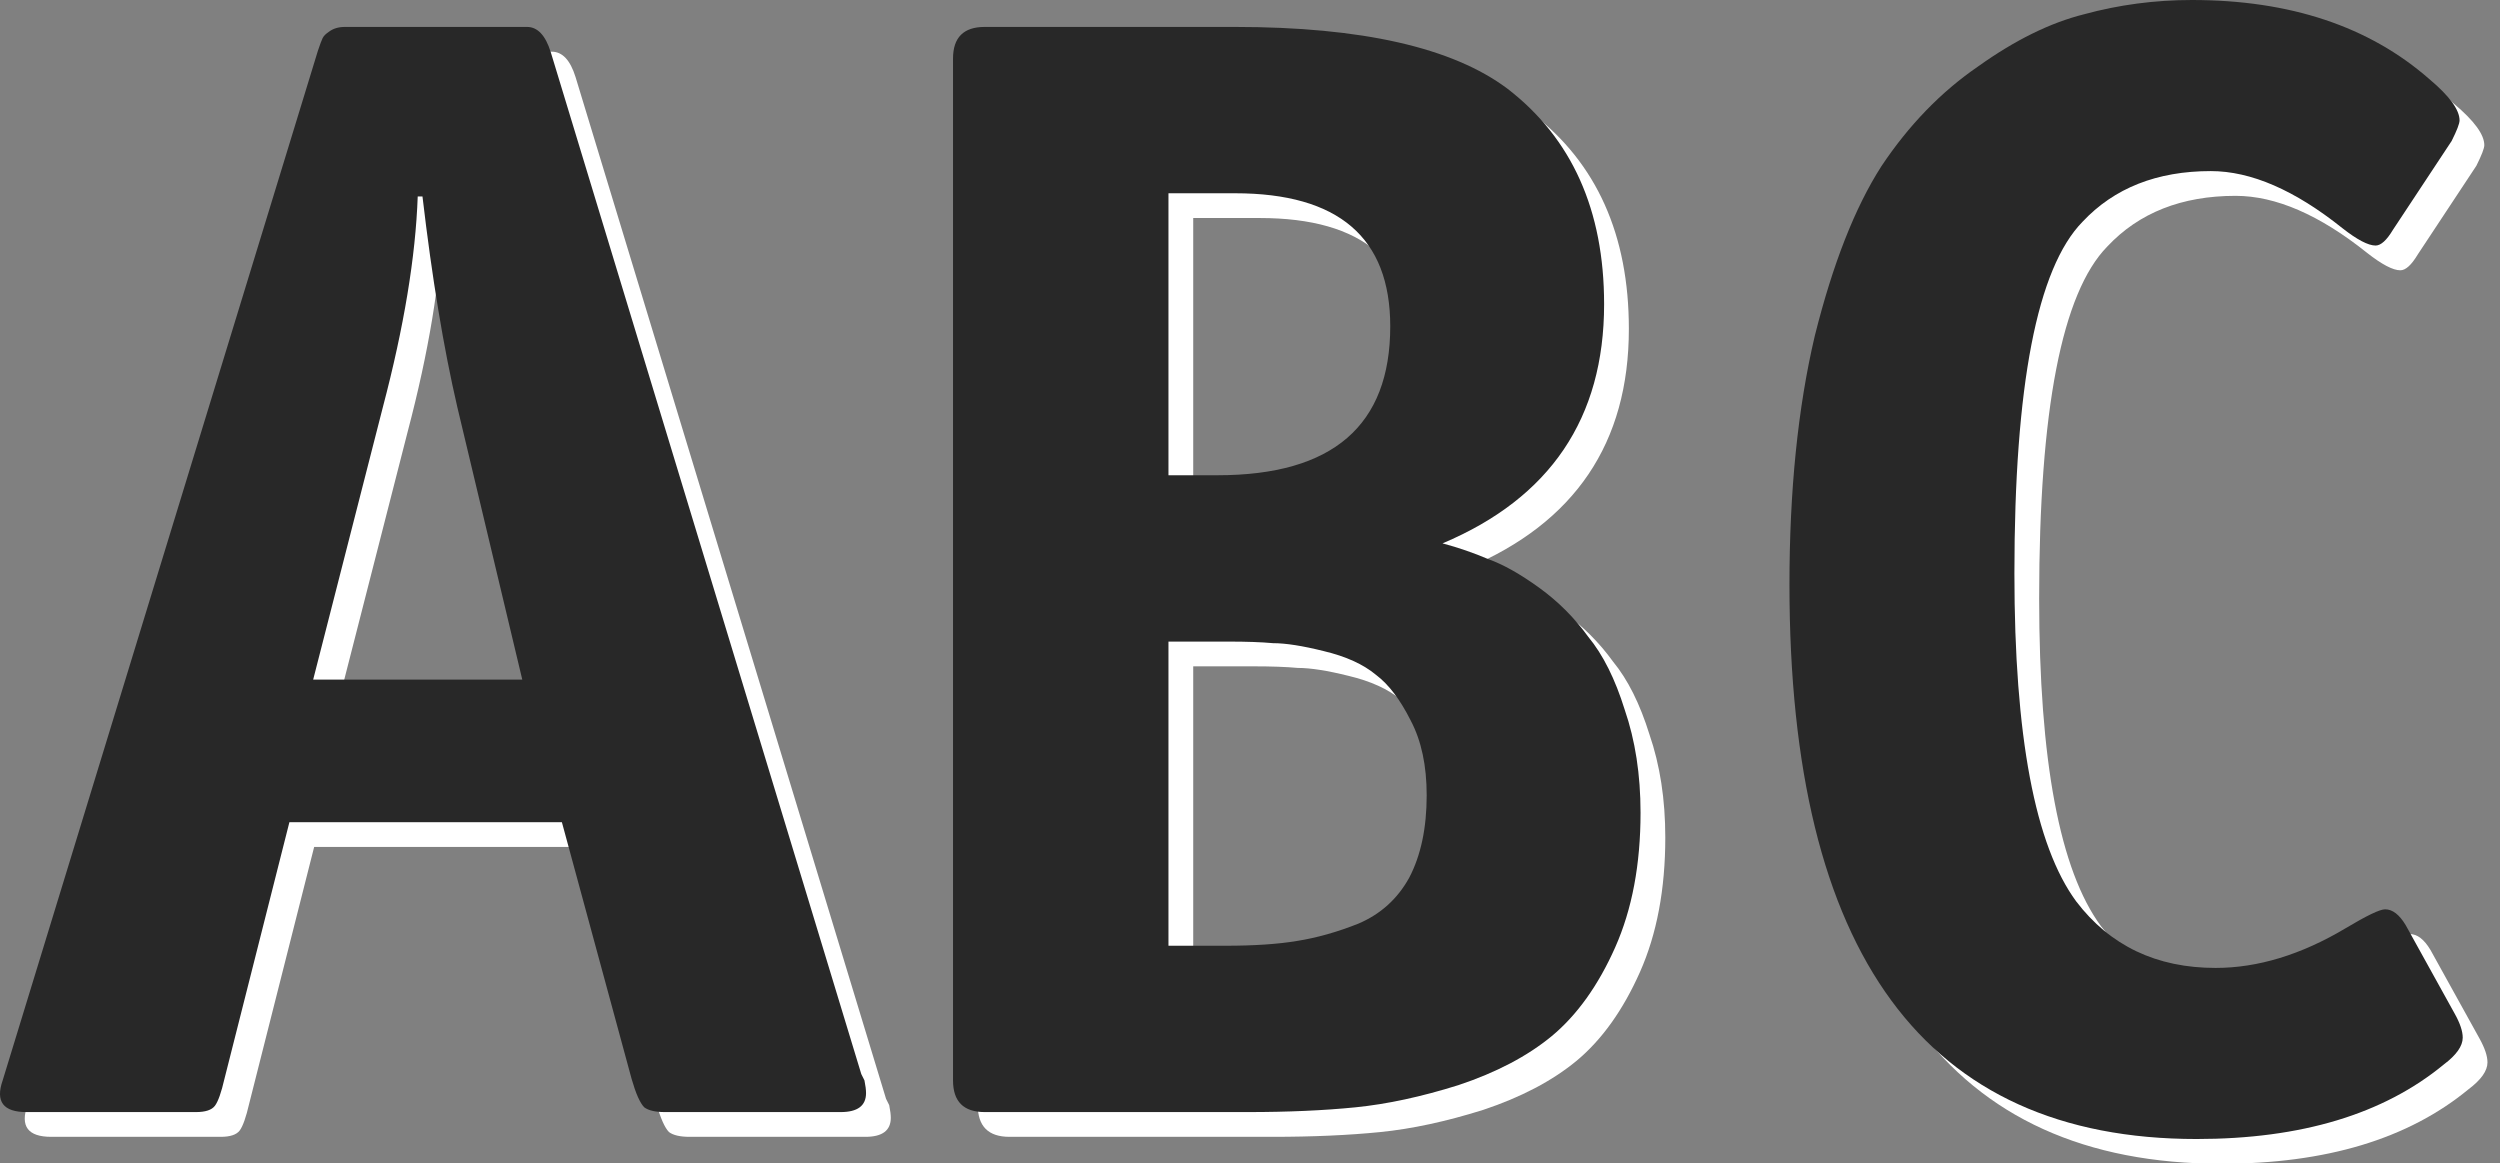 <svg width="101" height="47" viewBox="0 0 101 47" fill="none" xmlns="http://www.w3.org/2000/svg">
<rect x="0" y="0" width="101" height="47" fill="#808080" stroke="none"/>
<g clip-path="url(#clip0)">
<path d="M14.932 2.088H22.292C22.719 2.088 23.039 2.429 23.252 3.112L35.796 44.392L35.924 44.648C35.967 44.861 35.988 45.032 35.988 45.16C35.988 45.672 35.647 45.928 34.964 45.928H27.86C27.476 45.928 27.199 45.864 27.028 45.736C26.858 45.565 26.687 45.181 26.516 44.584L23.7 34.216H12.692L10.068 44.584C9.94 45.139 9.812 45.501 9.684 45.672C9.556 45.843 9.3 45.928 8.916 45.928H2.068C1.129 45.928 0.809 45.501 1.108 44.648L13.844 3.048C13.93 2.792 13.993 2.621 14.036 2.536C14.079 2.451 14.164 2.365 14.292 2.28C14.463 2.152 14.676 2.088 14.932 2.088ZM22.1 28.456L19.476 17.448C18.922 15.059 18.452 12.221 18.068 8.936H17.876C17.791 11.368 17.322 14.205 16.468 17.448L13.652 28.456H22.1Z" fill="white"/>
<path d="M40.782 2.088H50.894C56.014 2.088 59.683 2.92 61.902 4.584C64.504 6.589 65.806 9.491 65.806 13.288C65.806 17.896 63.63 21.117 59.278 22.952C59.918 23.123 60.536 23.336 61.134 23.592C61.731 23.805 62.414 24.189 63.182 24.744C63.95 25.299 64.611 25.96 65.166 26.728C65.763 27.453 66.254 28.435 66.638 29.672C67.064 30.909 67.278 32.296 67.278 33.832C67.278 35.923 66.936 37.736 66.254 39.272C65.571 40.808 64.718 42.003 63.694 42.856C62.712 43.667 61.454 44.328 59.918 44.84C58.424 45.309 57.038 45.608 55.758 45.736C54.478 45.864 53.027 45.928 51.406 45.928H40.782C39.928 45.928 39.502 45.501 39.502 44.648V3.368C39.502 2.515 39.928 2.088 40.782 2.088ZM48.206 20.2H50.19C54.84 20.2 57.166 18.195 57.166 14.184C57.166 10.6 55.075 8.808 50.894 8.808H48.206V20.2ZM48.206 39.208H50.51C51.662 39.208 52.622 39.144 53.39 39.016C54.2 38.888 55.032 38.653 55.886 38.312C56.782 37.928 57.464 37.309 57.934 36.456C58.403 35.56 58.638 34.451 58.638 33.128C58.638 31.933 58.424 30.931 57.998 30.12C57.571 29.267 57.102 28.648 56.59 28.264C56.078 27.837 55.374 27.517 54.478 27.304C53.624 27.091 52.942 26.984 52.43 26.984C51.96 26.941 51.363 26.92 50.638 26.92H48.206V39.208Z" fill="white"/>
<path d="M98.19 38.376L100.174 41.96C100.387 42.344 100.494 42.664 100.494 42.92C100.494 43.261 100.238 43.624 99.726 44.008C97.294 46.013 93.966 47.016 89.742 47.016C78.777 47.016 73.294 39.549 73.294 24.616C73.294 20.819 73.635 17.469 74.318 14.568C75.043 11.667 75.939 9.384 77.006 7.72C78.115 6.056 79.417 4.712 80.91 3.688C82.403 2.621 83.833 1.917 85.198 1.576C86.606 1.192 88.057 1 89.55 1C93.518 1 96.718 2.067 99.15 4.2C99.961 4.883 100.366 5.437 100.366 5.864C100.366 5.992 100.259 6.269 100.046 6.696L97.678 10.28C97.422 10.707 97.188 10.92 96.974 10.92C96.675 10.92 96.228 10.685 95.63 10.216C93.71 8.68 91.939 7.912 90.318 7.912C88.142 7.912 86.414 8.595 85.134 9.96C83.299 11.837 82.382 16.573 82.382 24.168C82.382 30.739 83.214 35.155 84.878 37.416C86.243 39.208 88.121 40.104 90.51 40.104C92.217 40.104 93.966 39.571 95.758 38.504C96.612 37.992 97.145 37.736 97.358 37.736C97.657 37.736 97.934 37.949 98.19 38.376Z" fill="white"/>
<path d="M13.932 1.088H21.292C21.719 1.088 22.039 1.429 22.252 2.112L34.796 43.392L34.924 43.648C34.967 43.861 34.988 44.032 34.988 44.16C34.988 44.672 34.647 44.928 33.964 44.928H26.86C26.476 44.928 26.199 44.864 26.028 44.736C25.858 44.565 25.687 44.181 25.516 43.584L22.7 33.216H11.692L9.068 43.584C8.94 44.139 8.812 44.501 8.684 44.672C8.556 44.843 8.3 44.928 7.916 44.928H1.068C0.129 44.928 -0.191 44.501 0.108 43.648L12.844 2.048C12.93 1.792 12.993 1.621 13.036 1.536C13.079 1.451 13.164 1.365 13.292 1.28C13.463 1.152 13.676 1.088 13.932 1.088ZM21.1 27.456L18.476 16.448C17.922 14.059 17.452 11.221 17.068 7.936H16.876C16.791 10.368 16.322 13.205 15.468 16.448L12.652 27.456H21.1Z" fill="#282828"/>
<path d="M39.782 1.088H49.894C55.014 1.088 58.683 1.92 60.902 3.584C63.504 5.589 64.806 8.491 64.806 12.288C64.806 16.896 62.63 20.117 58.278 21.952C58.918 22.123 59.536 22.336 60.134 22.592C60.731 22.805 61.414 23.189 62.182 23.744C62.95 24.299 63.611 24.96 64.166 25.728C64.763 26.453 65.254 27.435 65.638 28.672C66.064 29.909 66.278 31.296 66.278 32.832C66.278 34.923 65.936 36.736 65.254 38.272C64.571 39.808 63.718 41.003 62.694 41.856C61.712 42.667 60.454 43.328 58.918 43.84C57.424 44.309 56.038 44.608 54.758 44.736C53.478 44.864 52.027 44.928 50.406 44.928H39.782C38.928 44.928 38.502 44.501 38.502 43.648V2.368C38.502 1.515 38.928 1.088 39.782 1.088ZM47.206 19.2H49.19C53.84 19.2 56.166 17.195 56.166 13.184C56.166 9.6 54.075 7.808 49.894 7.808H47.206V19.2ZM47.206 38.208H49.51C50.662 38.208 51.622 38.144 52.39 38.016C53.2 37.888 54.032 37.653 54.886 37.312C55.782 36.928 56.464 36.309 56.934 35.456C57.403 34.56 57.638 33.451 57.638 32.128C57.638 30.933 57.424 29.931 56.998 29.12C56.571 28.267 56.102 27.648 55.59 27.264C55.078 26.837 54.374 26.517 53.478 26.304C52.624 26.091 51.942 25.984 51.43 25.984C50.96 25.941 50.363 25.92 49.638 25.92H47.206V38.208Z" fill="#282828"/>
<path d="M97.19 37.376L99.174 40.96C99.388 41.344 99.494 41.664 99.494 41.92C99.494 42.261 99.238 42.624 98.726 43.008C96.294 45.013 92.966 46.016 88.742 46.016C77.777 46.016 72.294 38.549 72.294 23.616C72.294 19.819 72.635 16.469 73.318 13.568C74.043 10.667 74.939 8.384 76.006 6.72C77.115 5.056 78.417 3.712 79.91 2.688C81.403 1.621 82.833 0.917 84.198 0.576C85.606 0.192 87.057 0 88.55 0C92.518 0 95.718 1.067 98.15 3.2C98.961 3.883 99.366 4.437 99.366 4.864C99.366 4.992 99.26 5.269 99.046 5.696L96.678 9.28C96.422 9.707 96.188 9.92 95.974 9.92C95.675 9.92 95.228 9.685 94.63 9.216C92.71 7.68 90.939 6.912 89.318 6.912C87.142 6.912 85.414 7.595 84.134 8.96C82.299 10.837 81.382 15.573 81.382 23.168C81.382 29.739 82.214 34.155 83.878 36.416C85.243 38.208 87.121 39.104 89.51 39.104C91.217 39.104 92.966 38.571 94.758 37.504C95.612 36.992 96.145 36.736 96.358 36.736C96.657 36.736 96.934 36.949 97.19 37.376Z" fill="#282828"/>
</g>
<defs>
<clipPath id="clip0">
<rect width="101" height="47" fill="white"/>
</clipPath>
</defs>
</svg>
